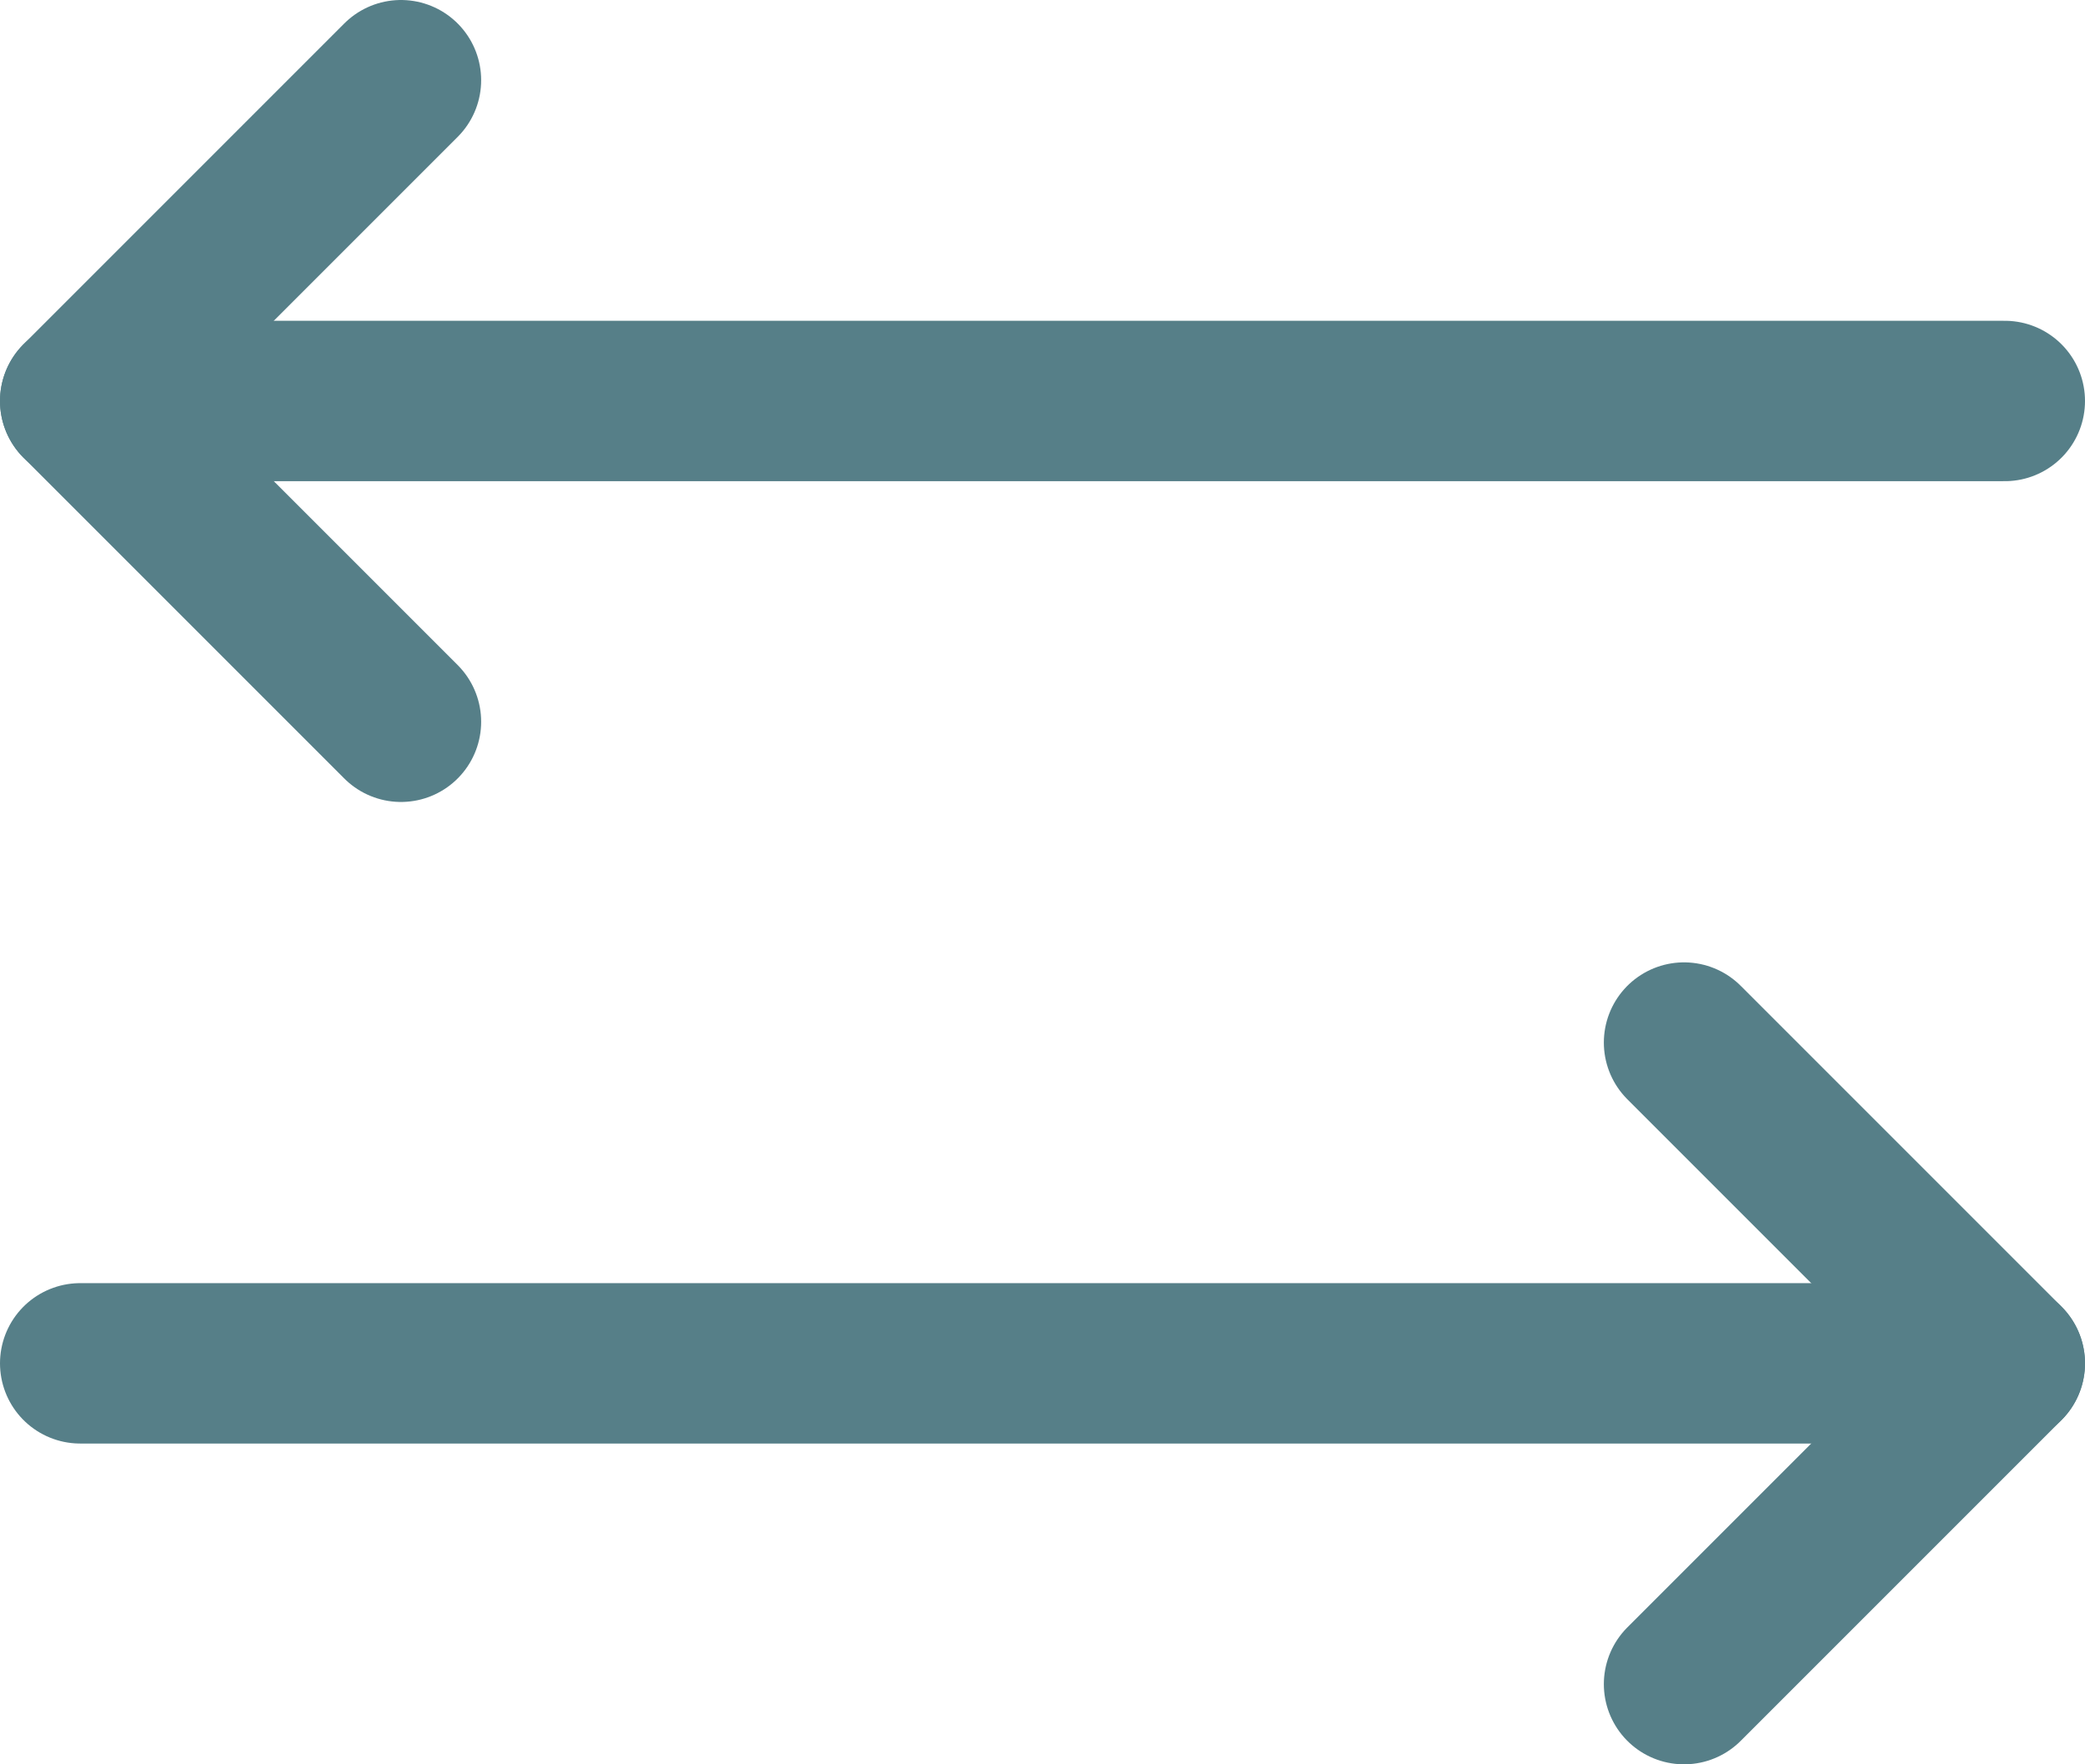 <svg width="26" height="22" viewBox="0 0 26 22" fill="none" xmlns="http://www.w3.org/2000/svg">
<path d="M21 13L25 17L21 21" stroke="#567F88" stroke-width="2" stroke-linecap="round" stroke-linejoin="round"/>
<path d="M1 17H25" stroke="#567F88" stroke-width="2" stroke-linecap="round" stroke-linejoin="round"/>
<path d="M5 9L1 5L5 1" stroke="#567F88" stroke-width="2" stroke-linecap="round" stroke-linejoin="round"/>
<path d="M25 5H1" stroke="#567F88" stroke-width="2" stroke-linecap="round" stroke-linejoin="round"/>
</svg>
